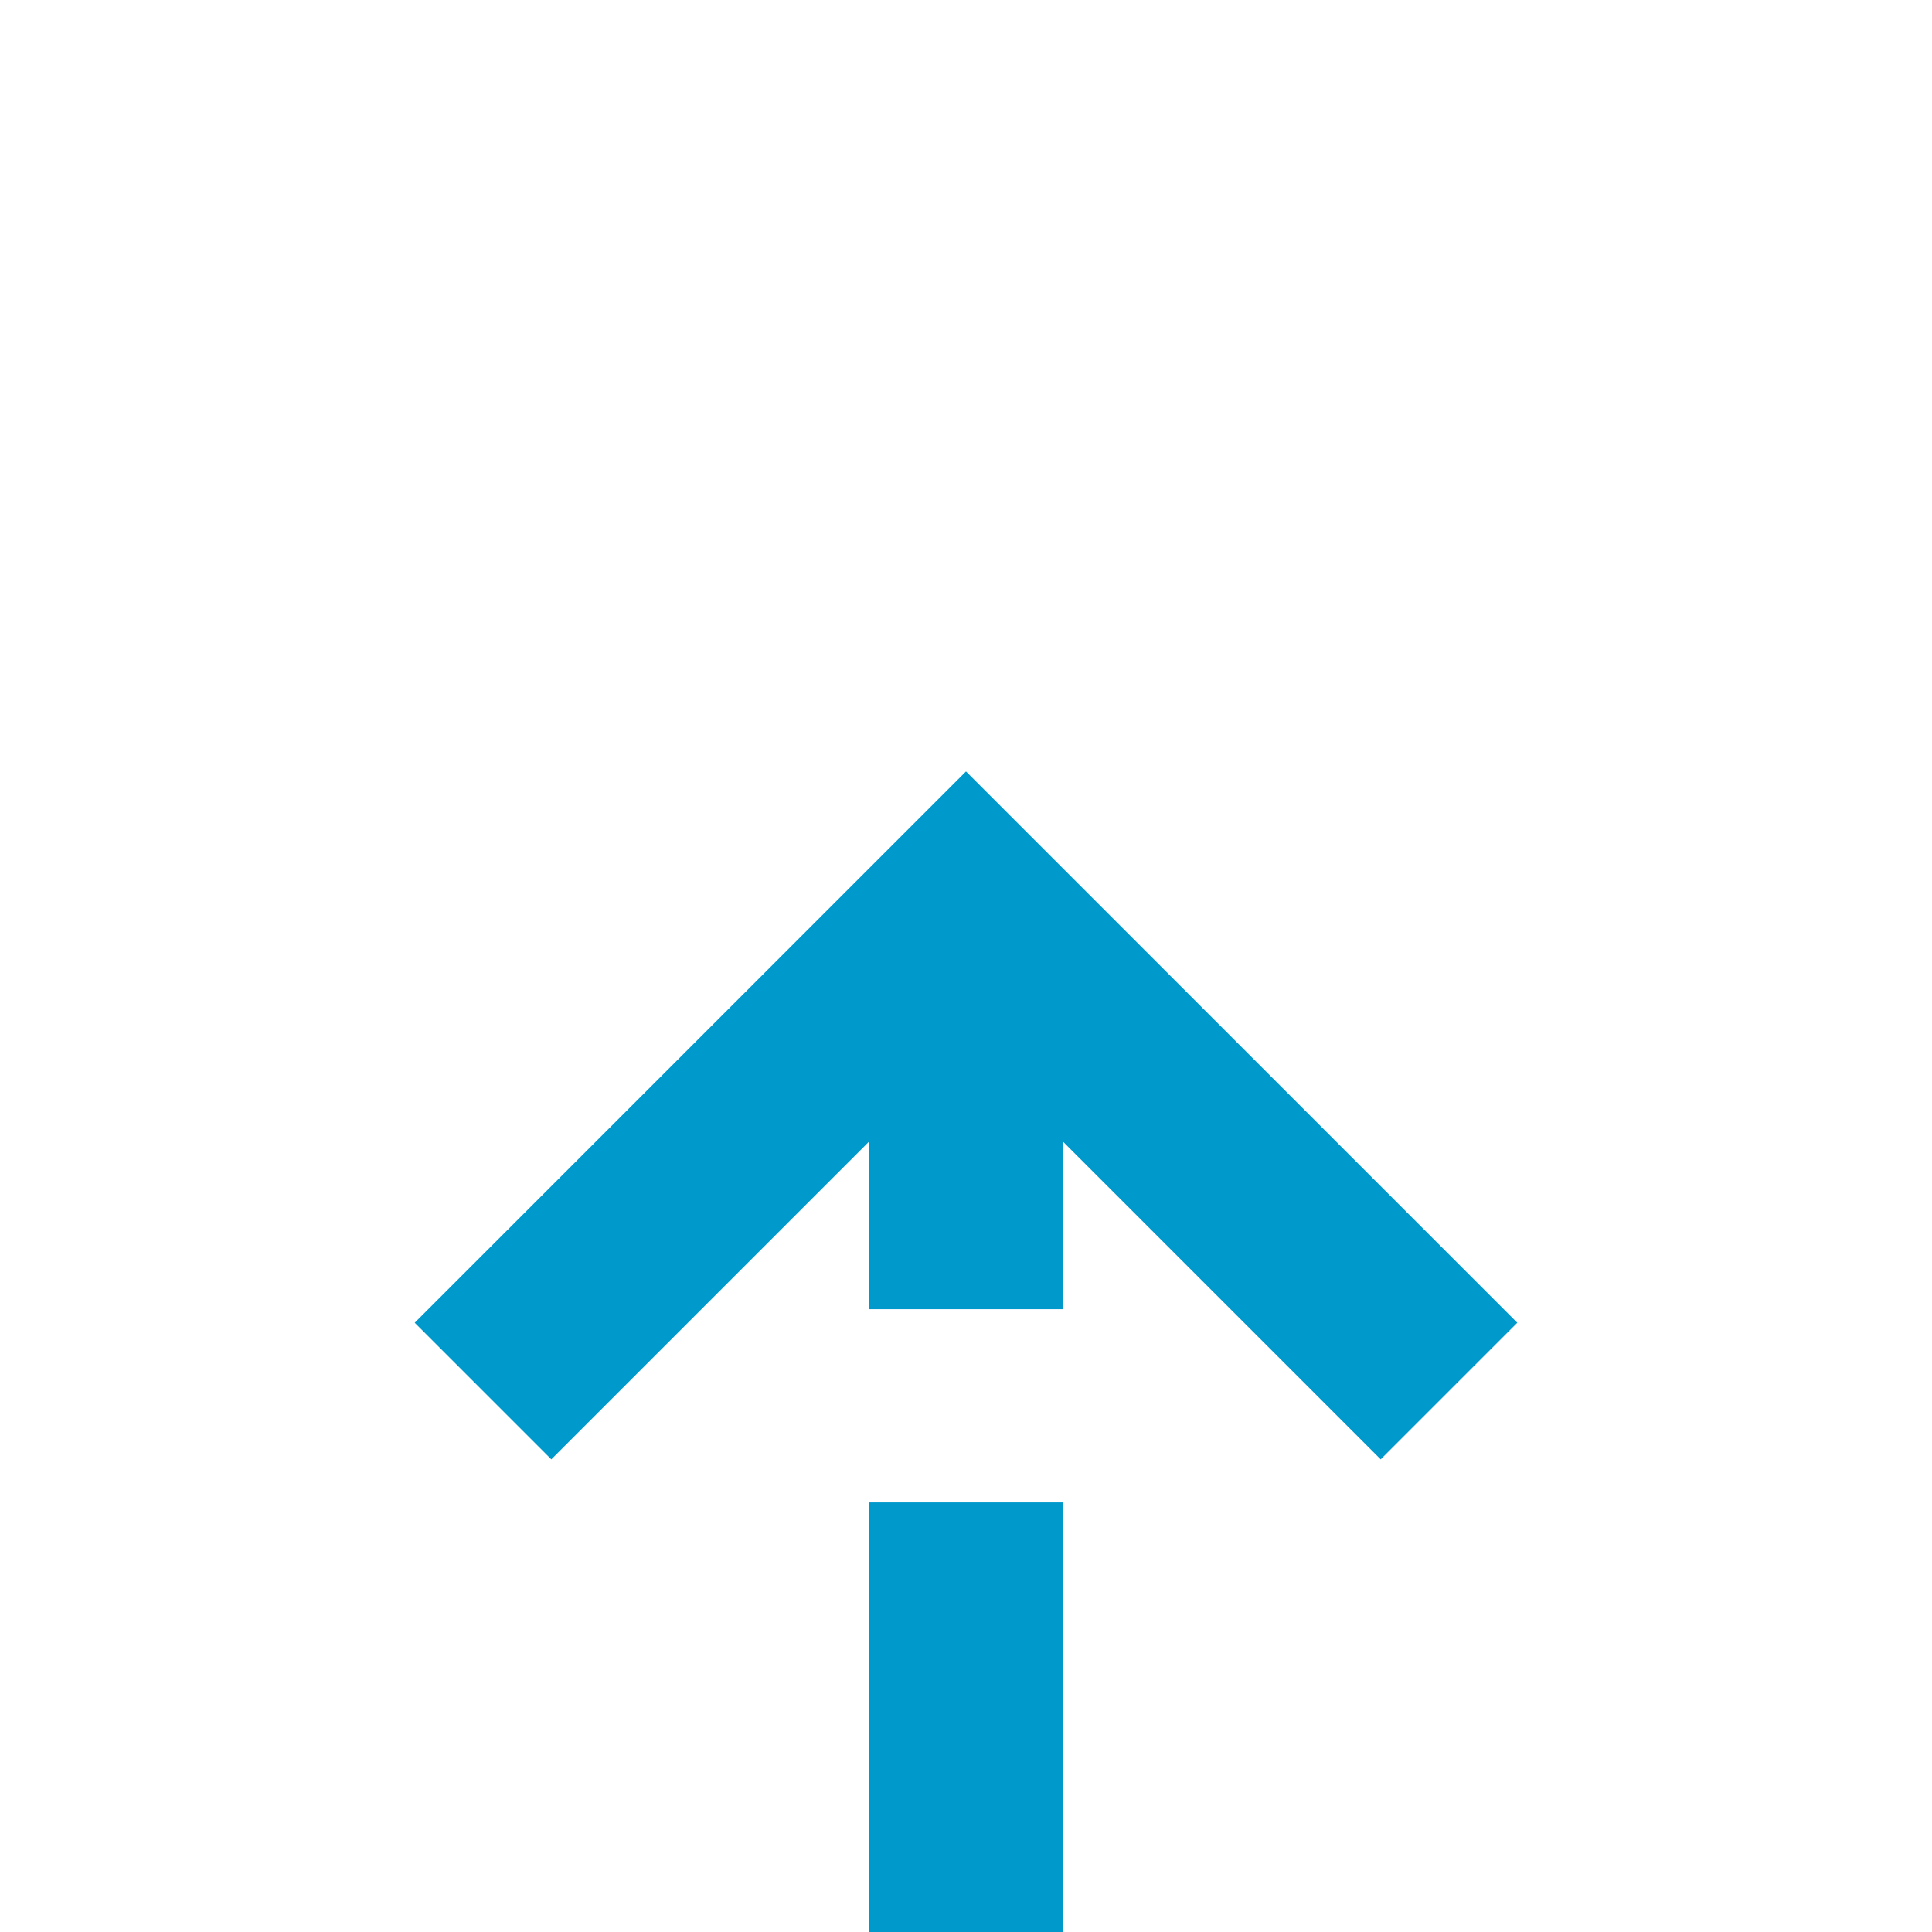 ﻿<?xml version="1.0" encoding="utf-8"?>
<svg version="1.1" xmlns:xlink="http://www.w3.org/1999/xlink" width="20px" height="20px" preserveAspectRatio="xMinYMid meet" viewBox="450 3943  20 18" xmlns="http://www.w3.org/2000/svg">
  <path d="M 610 4490  L 465 4490  A 5 5 0 0 1 460 4485 L 460 4323  A 3 3 0 0 0 463 4320 A 3 3 0 0 0 460 4317 L 460 4253  A 3 3 0 0 0 463 4250 A 3 3 0 0 0 460 4247 L 460 4123  A 3 3 0 0 0 463 4120 A 3 3 0 0 0 460 4117 L 460 4023  A 3 3 0 0 0 463 4020 A 3 3 0 0 0 460 4017 L 460 3952  " stroke-width="2" stroke-dasharray="6,2" stroke="#0099cc" fill="none" />
  <path d="M 455.707 3957.107  L 460 3952.814  L 464.293 3957.107  L 465.707 3955.693  L 460.707 3950.693  L 460 3949.986  L 459.293 3950.693  L 454.293 3955.693  L 455.707 3957.107  Z " fill-rule="nonzero" fill="#0099cc" stroke="none" />
</svg>